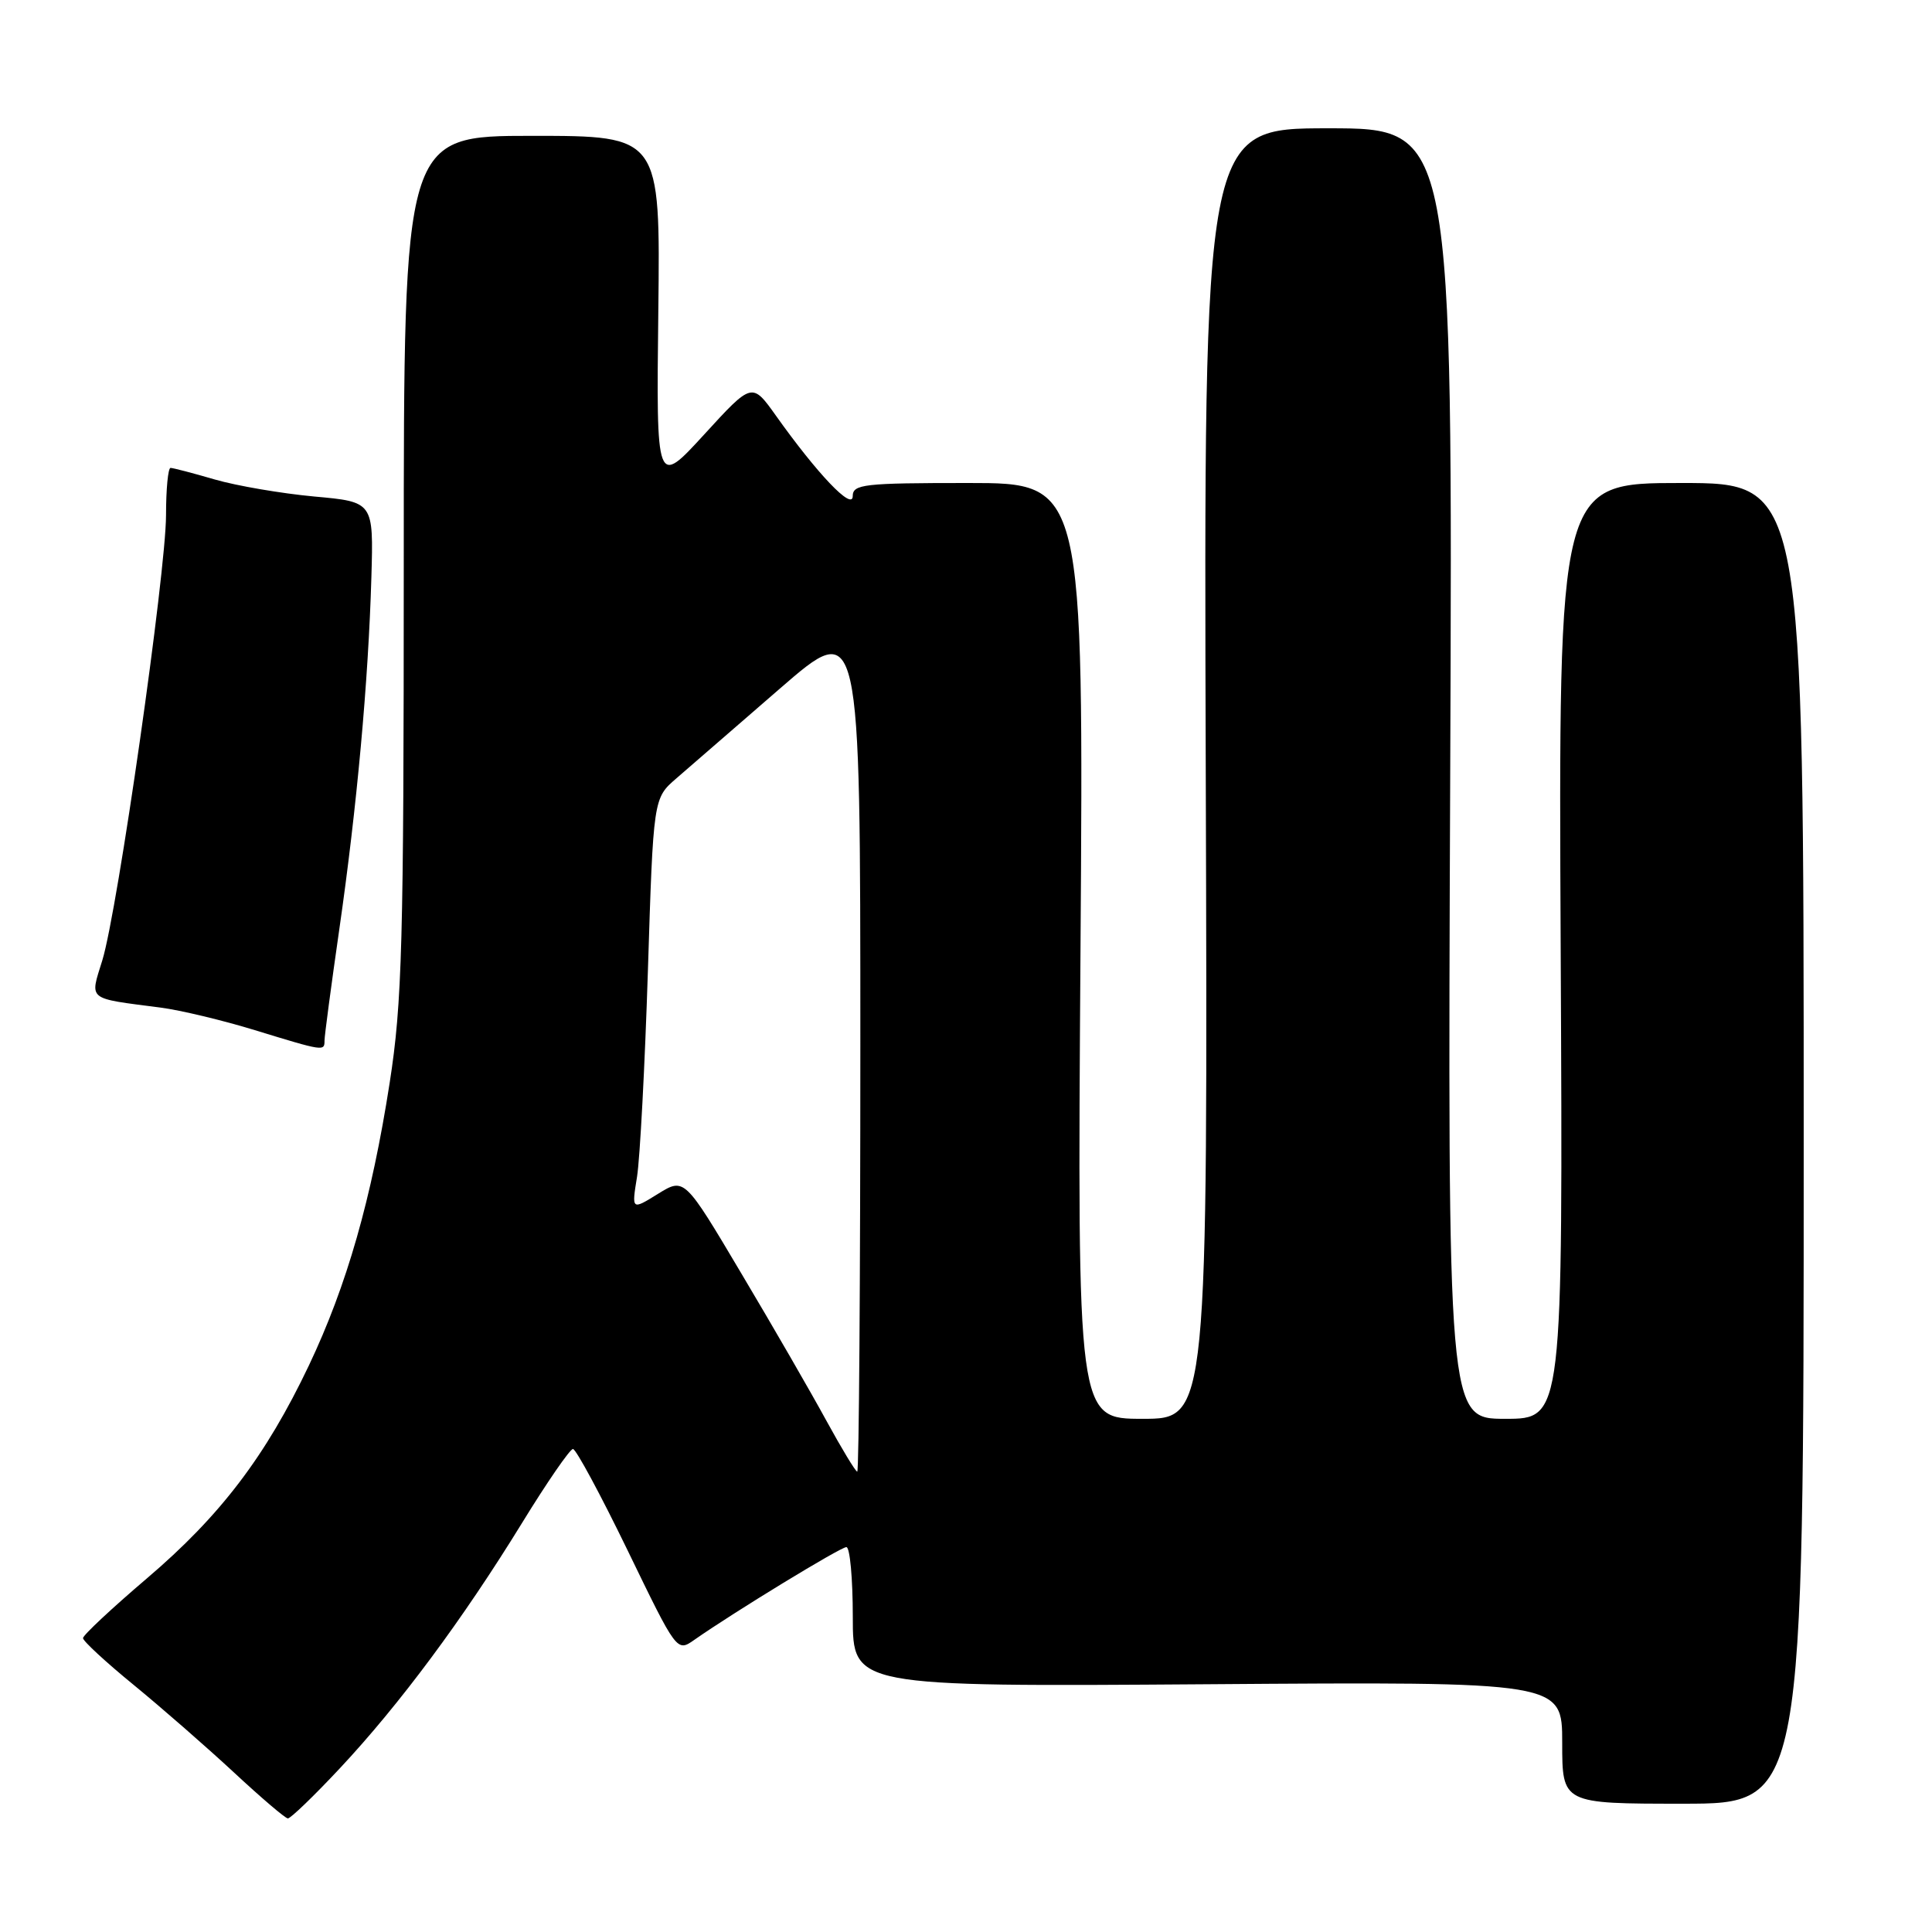 <?xml version="1.0" encoding="UTF-8" standalone="no"?>
<!DOCTYPE svg PUBLIC "-//W3C//DTD SVG 1.1//EN" "http://www.w3.org/Graphics/SVG/1.1/DTD/svg11.dtd" >
<svg xmlns="http://www.w3.org/2000/svg" xmlns:xlink="http://www.w3.org/1999/xlink" version="1.1" viewBox="0 0 256 256">
 <g >
 <path fill="currentColor"
d=" M 45.04 234.30 C 52.94 225.86 61.34 214.54 69.13 201.87 C 72.46 196.44 75.52 192.00 75.92 192.00 C 76.32 192.00 79.58 198.05 83.17 205.45 C 89.69 218.91 89.69 218.91 92.00 217.29 C 97.27 213.60 111.37 205.00 112.15 205.00 C 112.62 205.00 113.00 209.16 113.00 214.25 C 113.00 223.50 113.00 223.50 160.00 223.17 C 207.00 222.83 207.00 222.83 207.00 230.92 C 207.00 239.00 207.00 239.00 223.00 239.00 C 239.00 239.00 239.00 239.00 239.00 151.50 C 239.00 64.00 239.00 64.00 222.75 64.00 C 206.50 64.00 206.50 64.00 206.80 126.00 C 207.10 188.00 207.10 188.00 199.46 188.00 C 191.82 188.00 191.82 188.00 192.16 102.50 C 192.50 17.00 192.50 17.00 176.00 17.00 C 159.50 17.00 159.50 17.00 159.77 102.50 C 160.04 188.00 160.04 188.00 151.40 188.00 C 142.75 188.00 142.75 188.00 143.17 126.00 C 143.60 64.00 143.60 64.00 128.30 64.00 C 114.40 64.00 113.00 64.16 112.99 65.75 C 112.97 67.69 108.32 62.82 102.81 55.07 C 99.65 50.64 99.65 50.64 93.31 57.57 C 86.96 64.50 86.96 64.50 87.23 41.25 C 87.50 18.00 87.50 18.00 70.50 18.00 C 53.50 18.00 53.50 18.00 53.50 74.75 C 53.50 125.20 53.29 132.83 51.63 143.50 C 49.24 158.86 45.96 170.34 40.93 180.93 C 35.21 192.95 29.20 200.85 19.48 209.13 C 14.82 213.10 11.00 216.67 11.00 217.06 C 11.00 217.45 14.04 220.26 17.75 223.29 C 21.46 226.33 27.42 231.54 31.00 234.86 C 34.58 238.19 37.79 240.93 38.14 240.95 C 38.48 240.98 41.59 237.99 45.04 234.30 Z  M 43.00 137.88 C 43.00 137.26 43.88 130.63 44.96 123.13 C 47.29 106.96 48.81 90.27 49.21 76.50 C 49.50 66.50 49.50 66.50 41.63 65.79 C 37.31 65.39 31.39 64.38 28.48 63.54 C 25.57 62.69 22.92 62.00 22.60 62.00 C 22.27 62.00 22.00 64.81 22.00 68.25 C 21.99 75.86 15.59 120.64 13.56 127.24 C 11.90 132.62 11.42 132.23 21.27 133.51 C 23.90 133.85 29.53 135.20 33.77 136.50 C 42.93 139.31 43.00 139.32 43.00 137.88 Z  M 109.50 188.25 C 107.48 184.54 102.42 175.77 98.25 168.77 C 90.69 156.03 90.69 156.03 87.19 158.19 C 83.69 160.36 83.69 160.36 84.41 155.93 C 84.80 153.49 85.45 141.21 85.85 128.64 C 86.57 105.77 86.57 105.77 89.62 103.14 C 91.30 101.69 97.47 96.34 103.33 91.25 C 114.00 81.99 114.00 81.99 114.00 138.50 C 114.00 169.57 113.82 195.00 113.59 195.00 C 113.37 195.00 111.53 191.96 109.50 188.25 Z "/>
</g>
</svg>